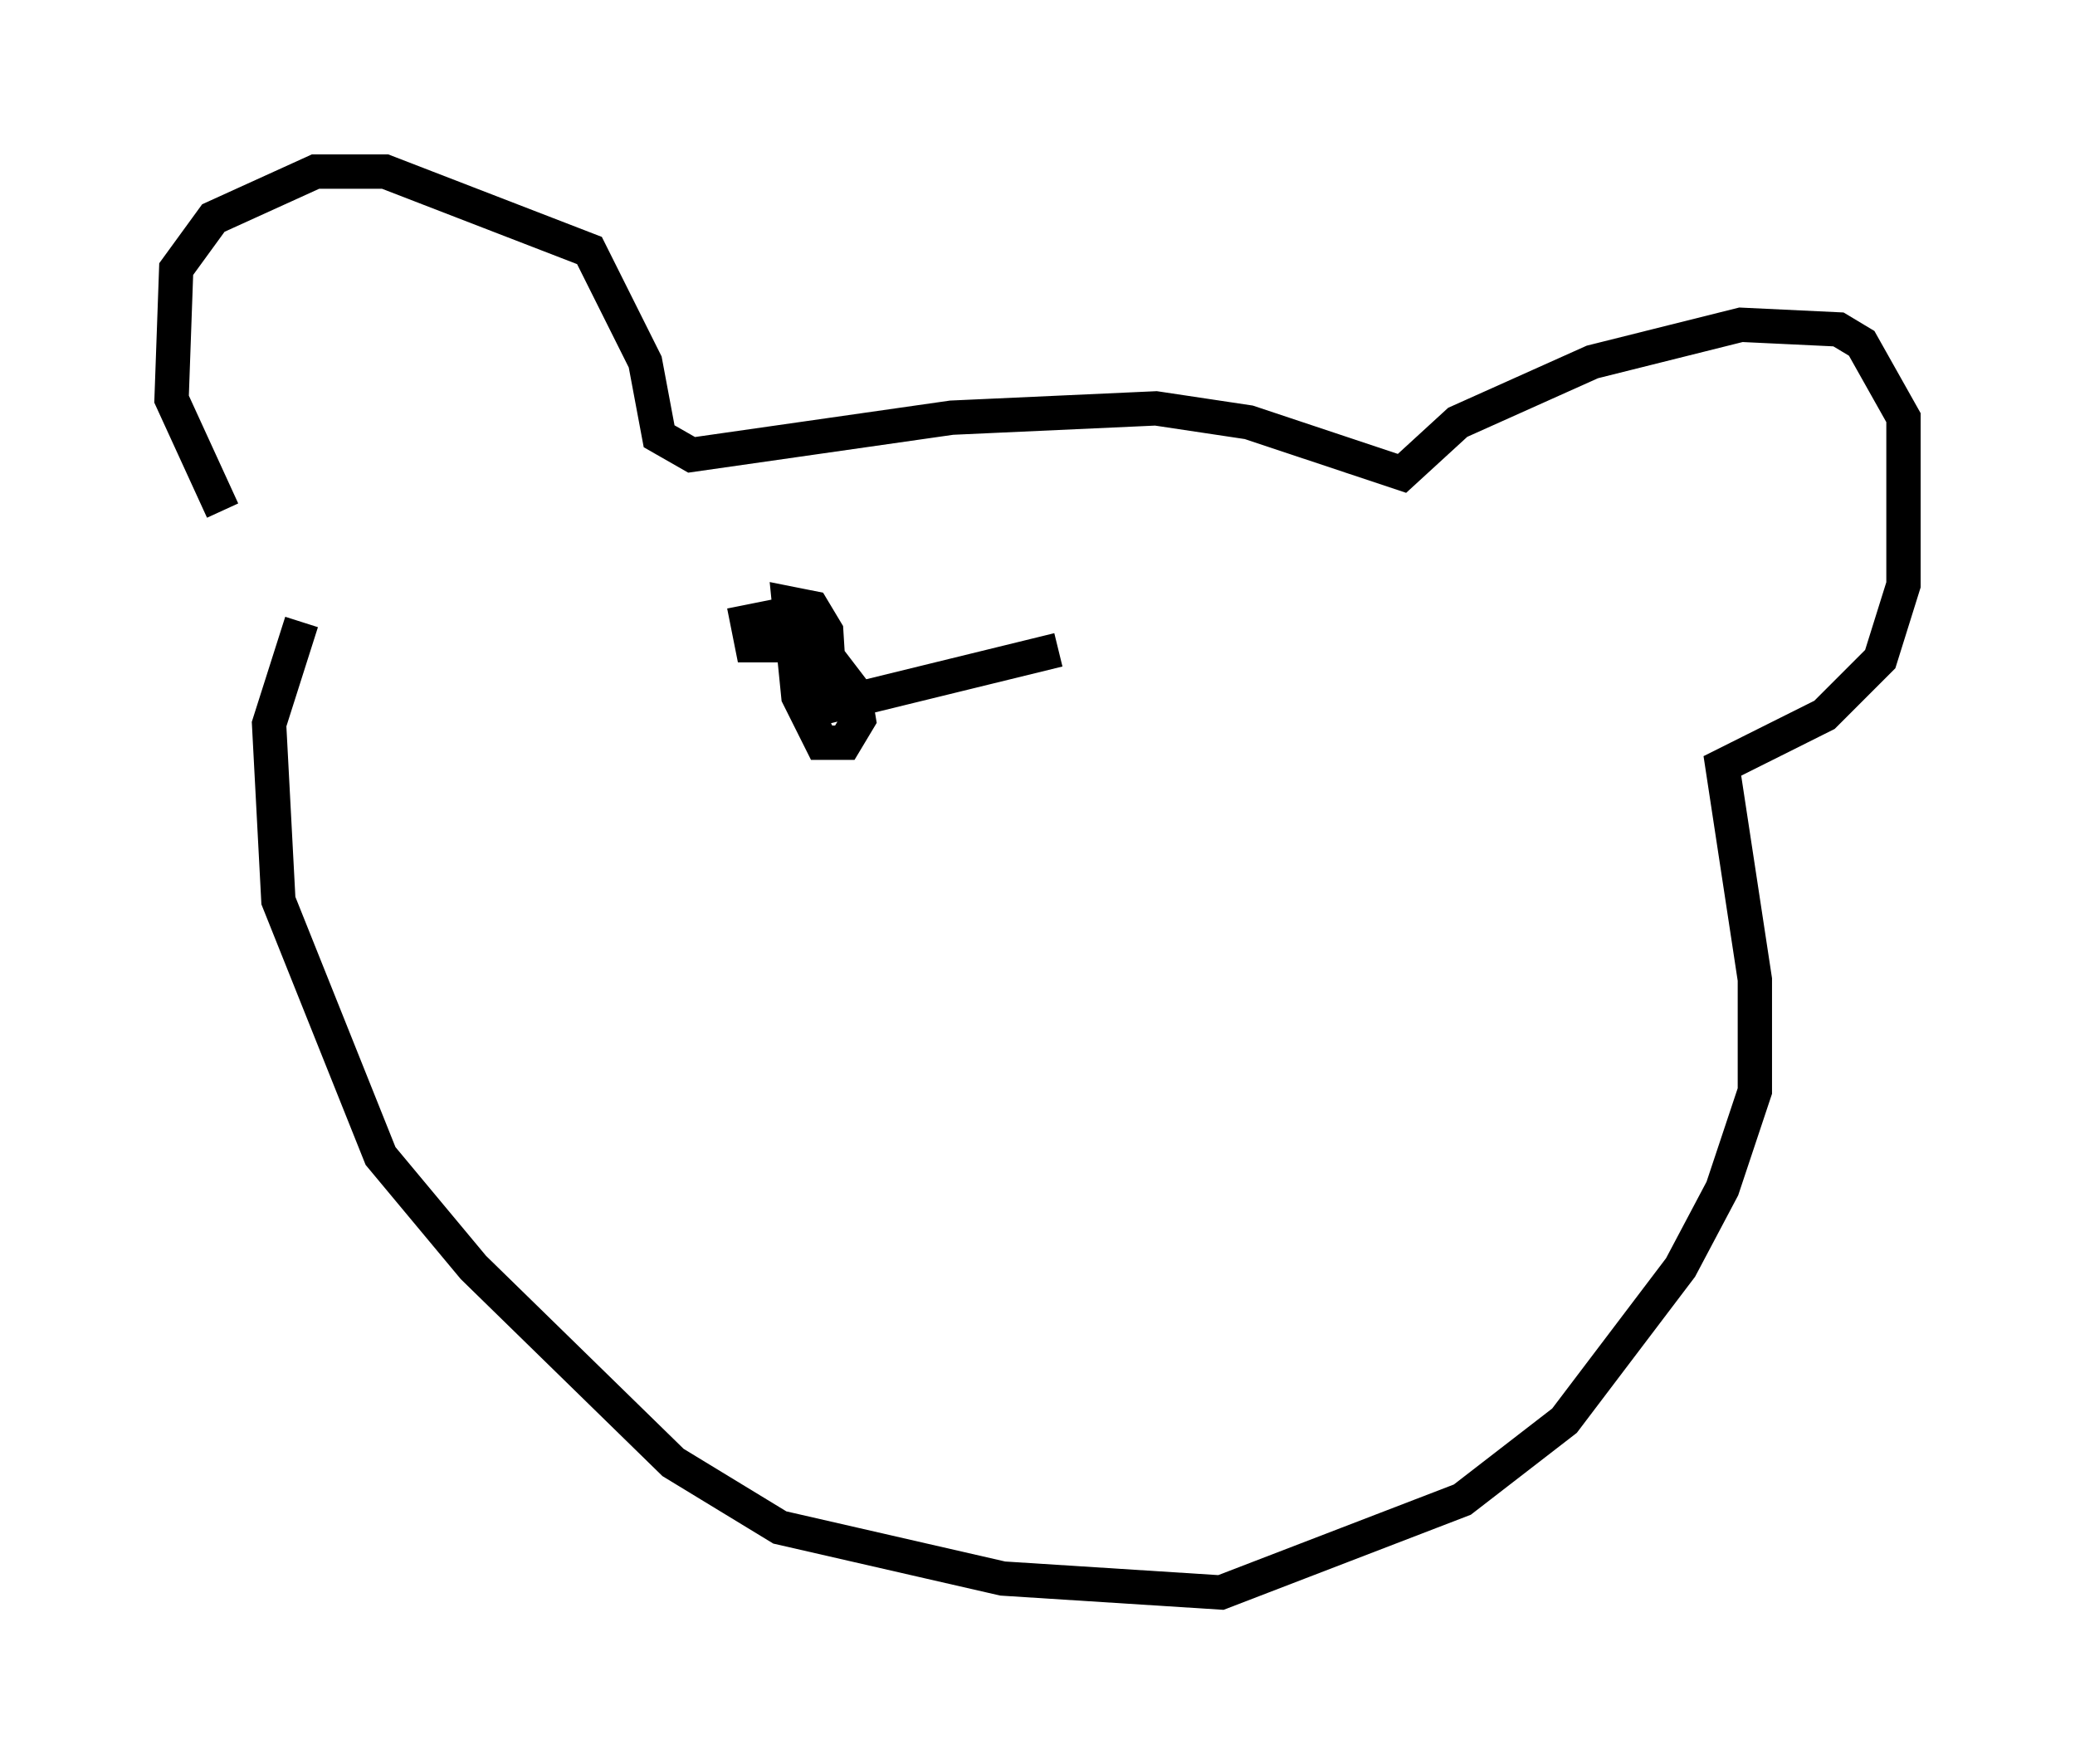 <?xml version="1.0" encoding="utf-8" ?>
<svg baseProfile="full" height="51.407" version="1.1" width="60.473" xmlns="http://www.w3.org/2000/svg" xmlns:ev="http://www.w3.org/2001/xml-events" xmlns:xlink="http://www.w3.org/1999/xlink"><defs /><rect fill="white" height="51.407" width="60.473" x="0" y="0" /><path d="M9.736, 18.667 m-3.248, -3.789 l-1.488, -3.248 0.135, -3.789 l1.083, -1.488 2.977, -1.353 l2.03, 0.0 5.954, 2.3 l1.624, 3.248 0.406, 2.165 l0.947, 0.541 7.578, -1.083 l5.954, -0.271 2.706, 0.406 l4.465, 1.488 1.624, -1.488 l3.924, -1.759 4.33, -1.083 l2.842, 0.135 0.677, 0.406 l1.218, 2.165 0.0, 4.871 l-0.677, 2.165 -1.624, 1.624 l-2.977, 1.488 0.947, 6.225 l0.0, 3.248 -0.947, 2.842 l-1.218, 2.3 -3.383, 4.465 l-2.977, 2.3 -7.036, 2.706 l-6.36, -0.406 -6.495, -1.488 l-3.112, -1.894 -5.819, -5.683 l-2.706, -3.248 -2.977, -7.442 l-0.271, -5.142 0.947, -2.977 m13.938, 0.677 l-0.812, 0.0 -0.135, -0.677 l1.353, -0.271 1.759, 2.3 l0.135, 0.812 -0.406, 0.677 l-0.677, 0.0 -0.677, -1.353 l-0.271, -2.706 0.677, 0.135 l0.406, 0.677 0.135, 2.165 l6.631, -1.624 " fill="none" stroke="black" stroke-width="1" /></svg>